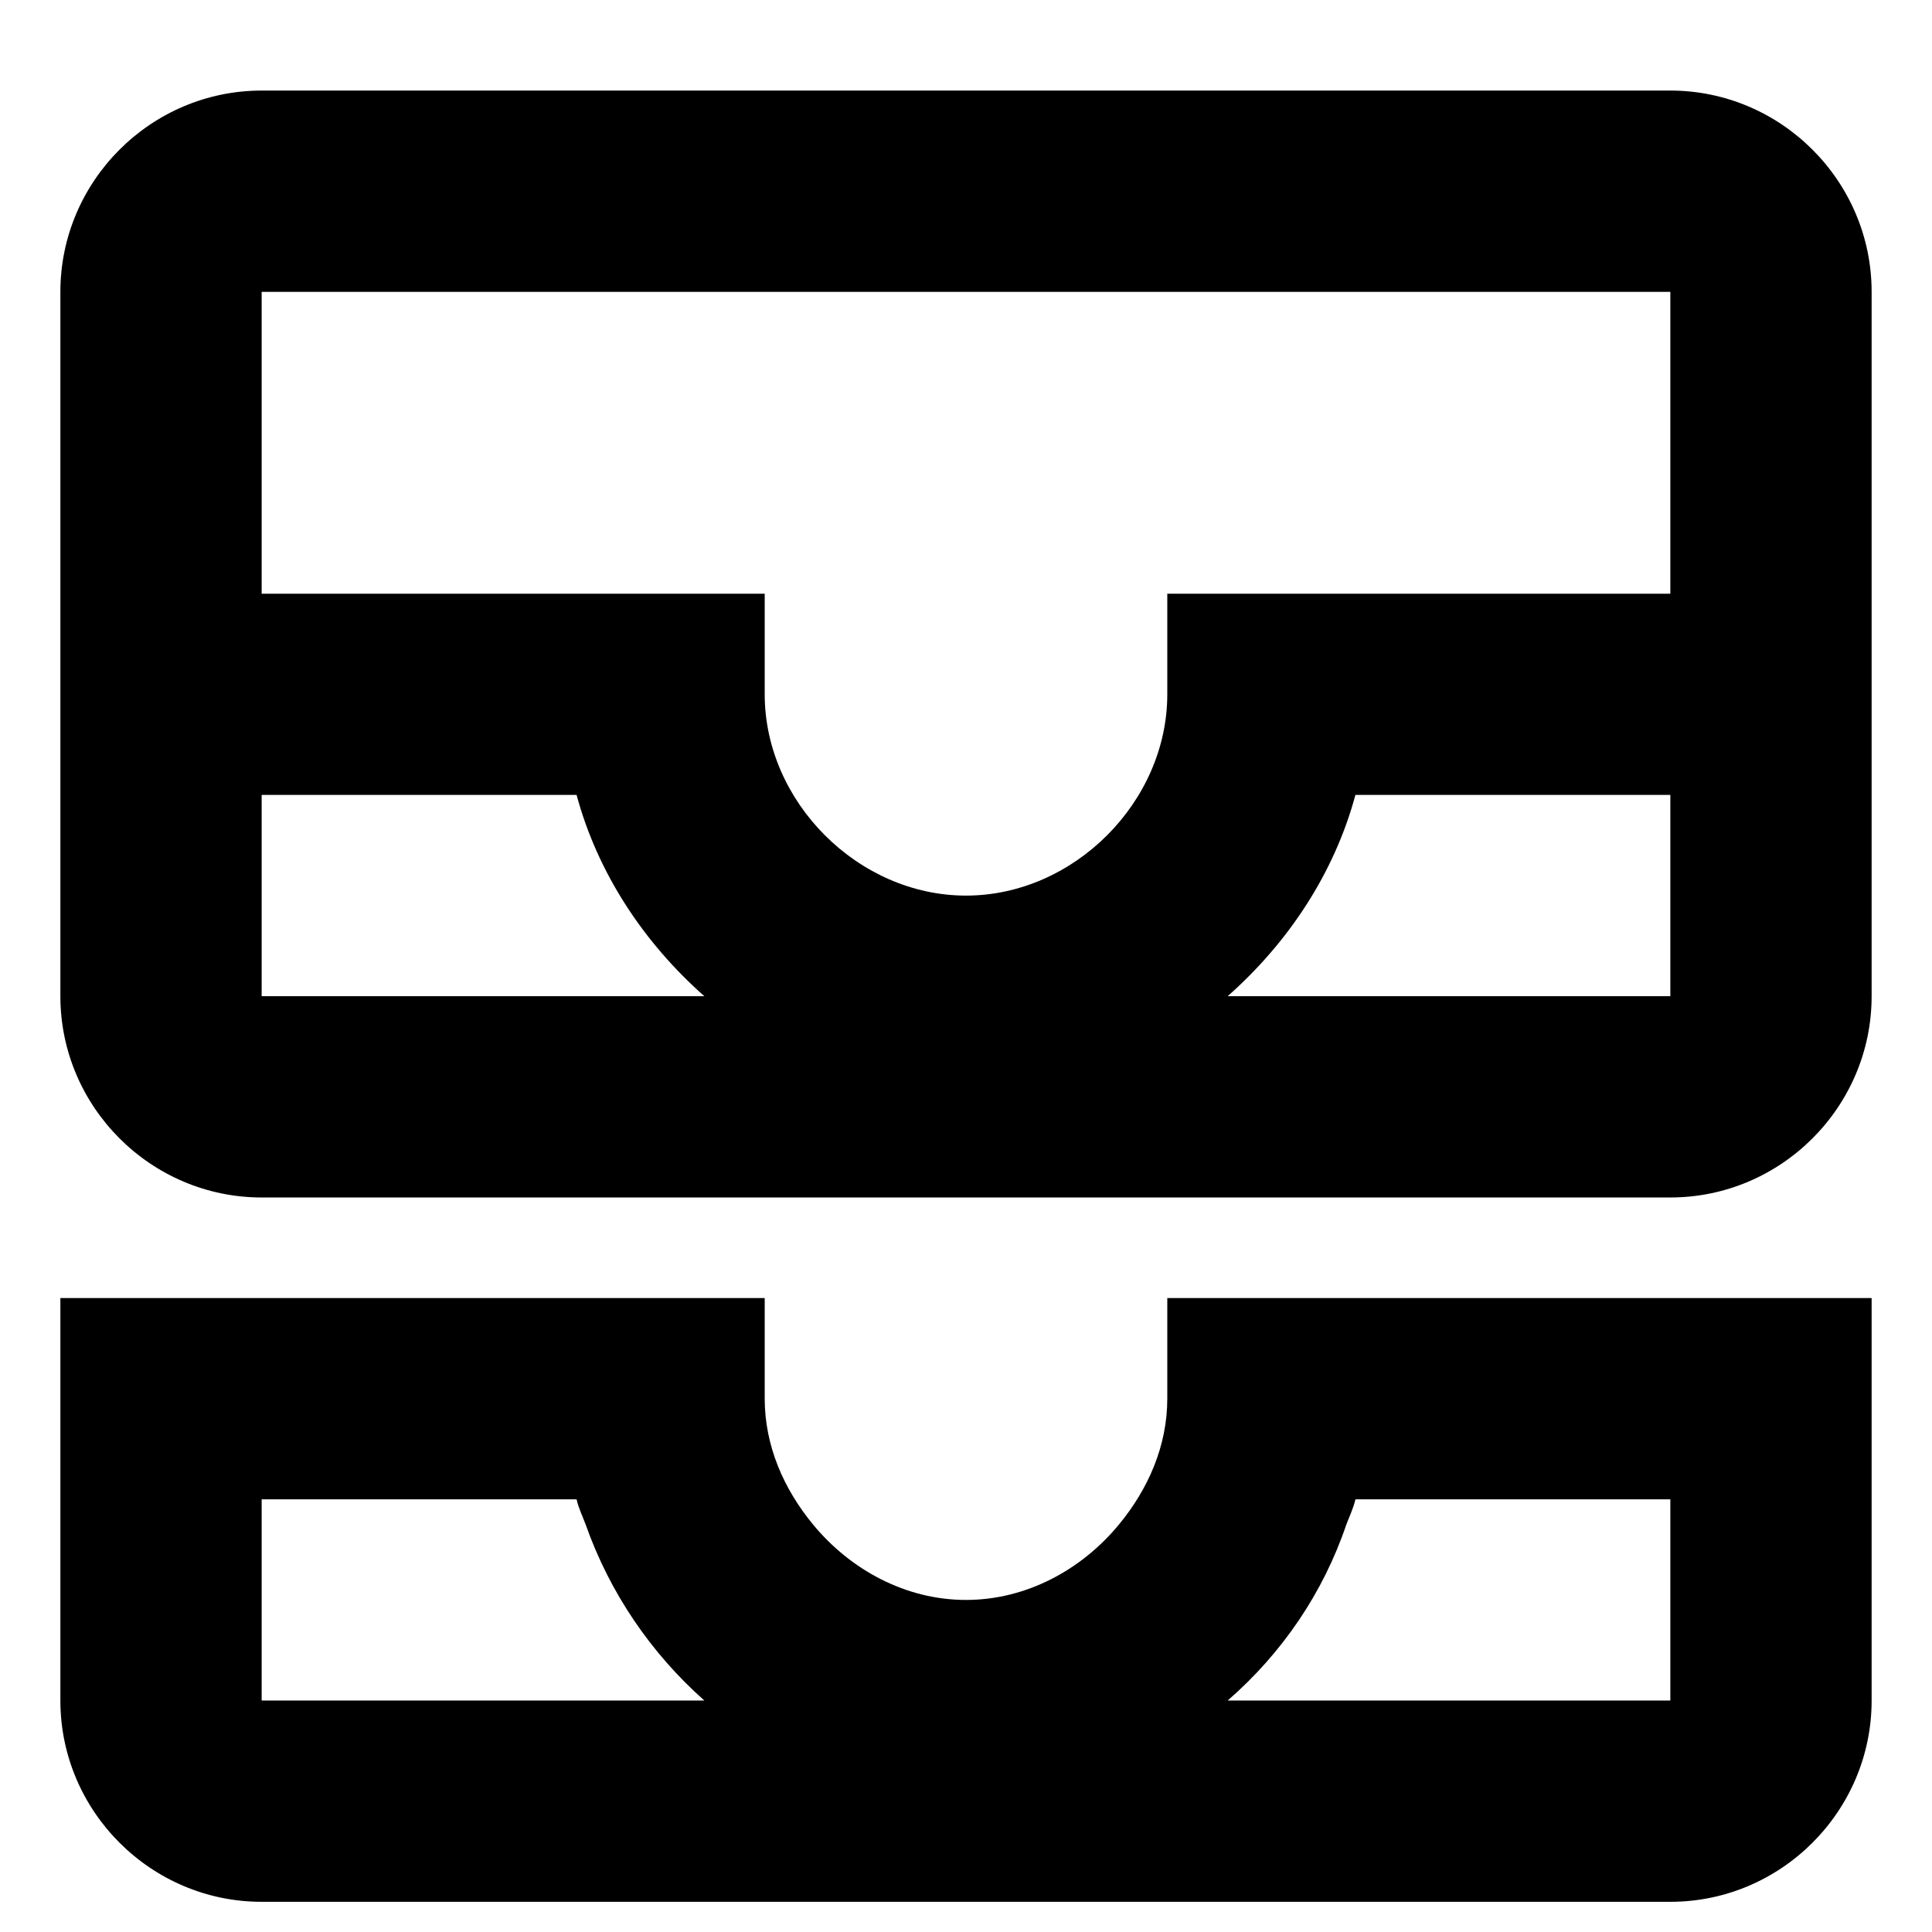 <svg width="16" height="16" viewBox="0 0 16 16" fill="none" xmlns="http://www.w3.org/2000/svg">
<path d="M13.833 0.75H2.167C1.25 0.75 0.5 1.5 0.5 2.417V8.25C0.5 9.167 1.25 9.917 2.167 9.917H13.833C14.75 9.917 15.5 9.167 15.5 8.25V2.417C15.5 1.5 14.75 0.75 13.833 0.75ZM2.167 6.583H4.775C4.95 7.233 5.333 7.808 5.833 8.25H2.167V6.583ZM13.833 8.25H10.167C10.667 7.808 11.05 7.233 11.225 6.583H13.833V8.25ZM13.833 4.917H9.667V5.75C9.667 6.642 8.892 7.417 8 7.417C7.108 7.417 6.333 6.642 6.333 5.75V4.917H2.167V2.417H13.833V4.917ZM9.667 10.75V11.583C9.667 11.975 9.508 12.333 9.267 12.625C8.958 13 8.5 13.25 8 13.25C7.5 13.25 7.042 13 6.733 12.625C6.492 12.333 6.333 11.975 6.333 11.583V10.75H0.5V14.083C0.5 15 1.25 15.75 2.167 15.75H13.833C14.75 15.75 15.5 15 15.5 14.083V10.75H9.667ZM2.167 12.417H4.775C4.792 12.492 4.825 12.558 4.85 12.625C5.05 13.192 5.392 13.692 5.833 14.083H2.167V12.417ZM13.833 14.083H10.167C10.617 13.692 10.958 13.192 11.15 12.625C11.175 12.558 11.208 12.492 11.225 12.417H13.833V14.083Z" fill="black"/>
</svg>
